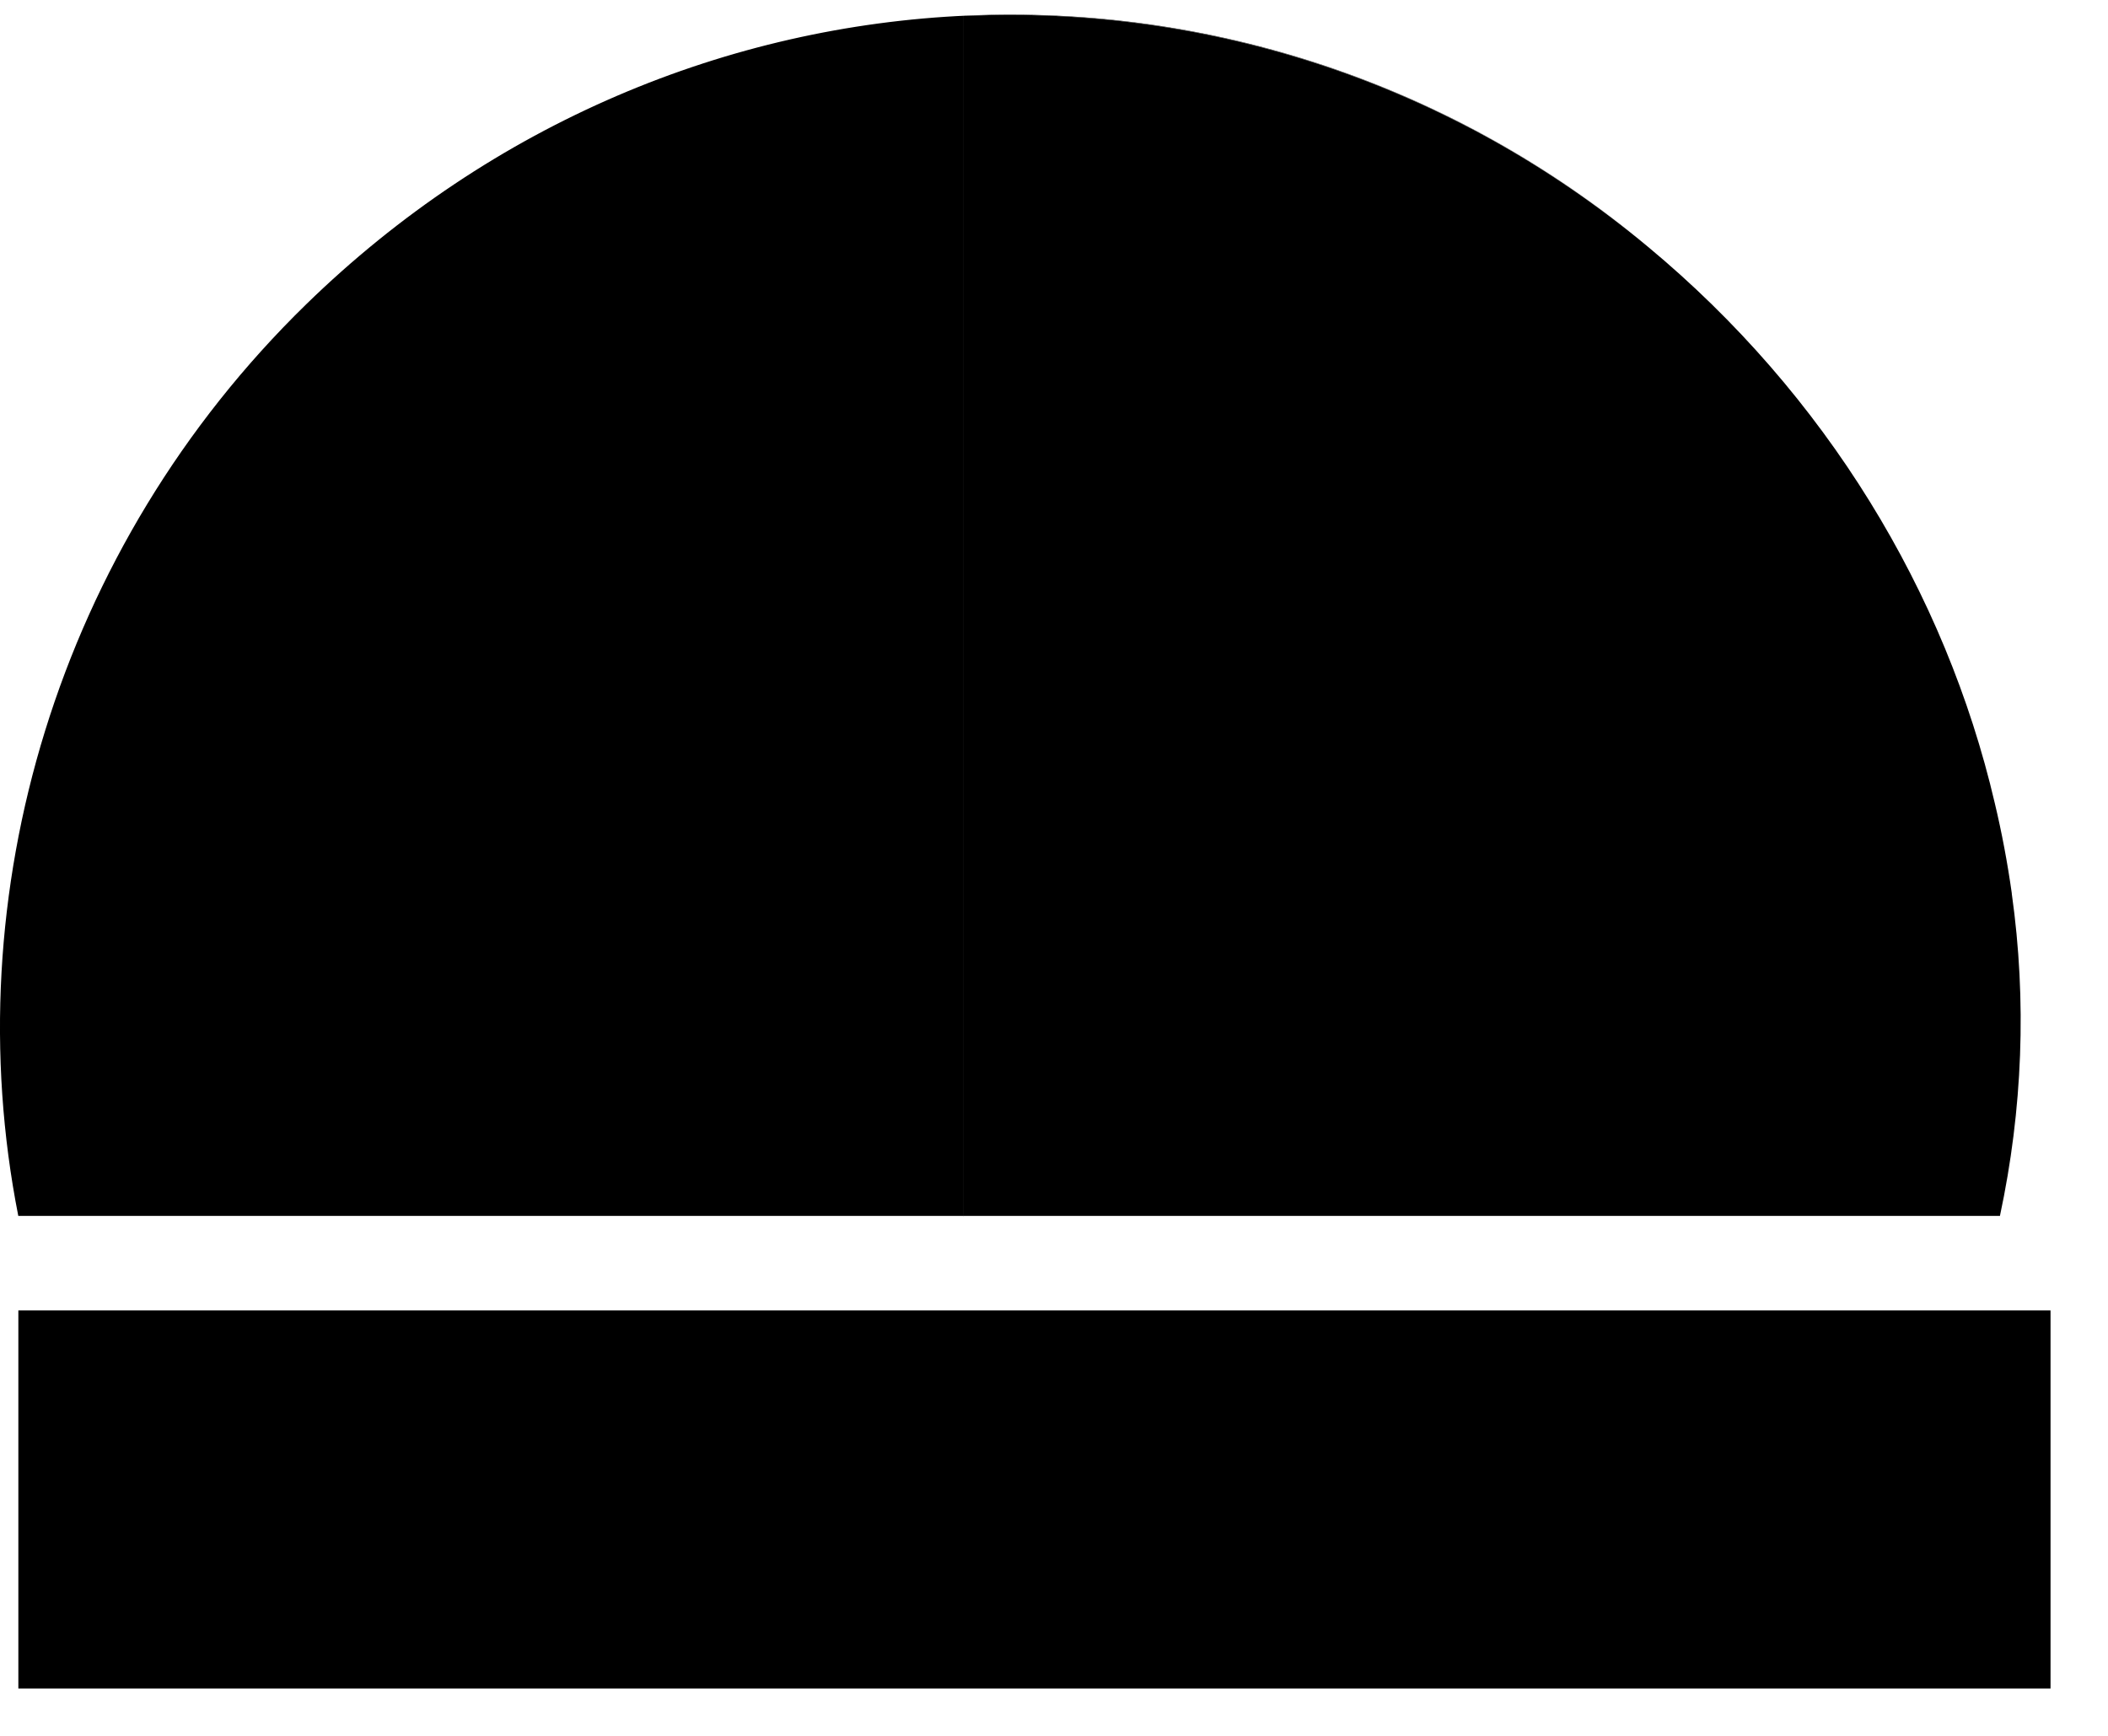 <svg width="34" height="28" viewBox="0 0 34 28" fill="none" xmlns="http://www.w3.org/2000/svg">
<path d="M15.541 0.259C19.428 0.076 23.362 1.304 26.586 3.979C20.183 -1.349 10.944 -0.945 4.938 4.909C0.92 8.827 -0.726 14.438 0.295 19.613H15.541V0.259Z" fill="black"/>
<path d="M32.265 19.613C32.63 17.898 32.699 16.145 32.455 14.415C32.699 16.145 32.63 17.906 32.265 19.613Z" fill="black"/>
<path d="M26.578 3.979C23.362 1.304 19.421 0.076 15.533 0.259V19.613H32.257C32.623 17.898 32.692 16.145 32.448 14.415V14.407C32.379 13.919 32.288 13.431 32.173 12.951C31.381 9.559 29.452 6.365 26.578 3.979Z" fill="black"/>
<path d="M33.073 21.138H0.296V27.236H33.073V21.138Z" fill="black"/>
</svg>
